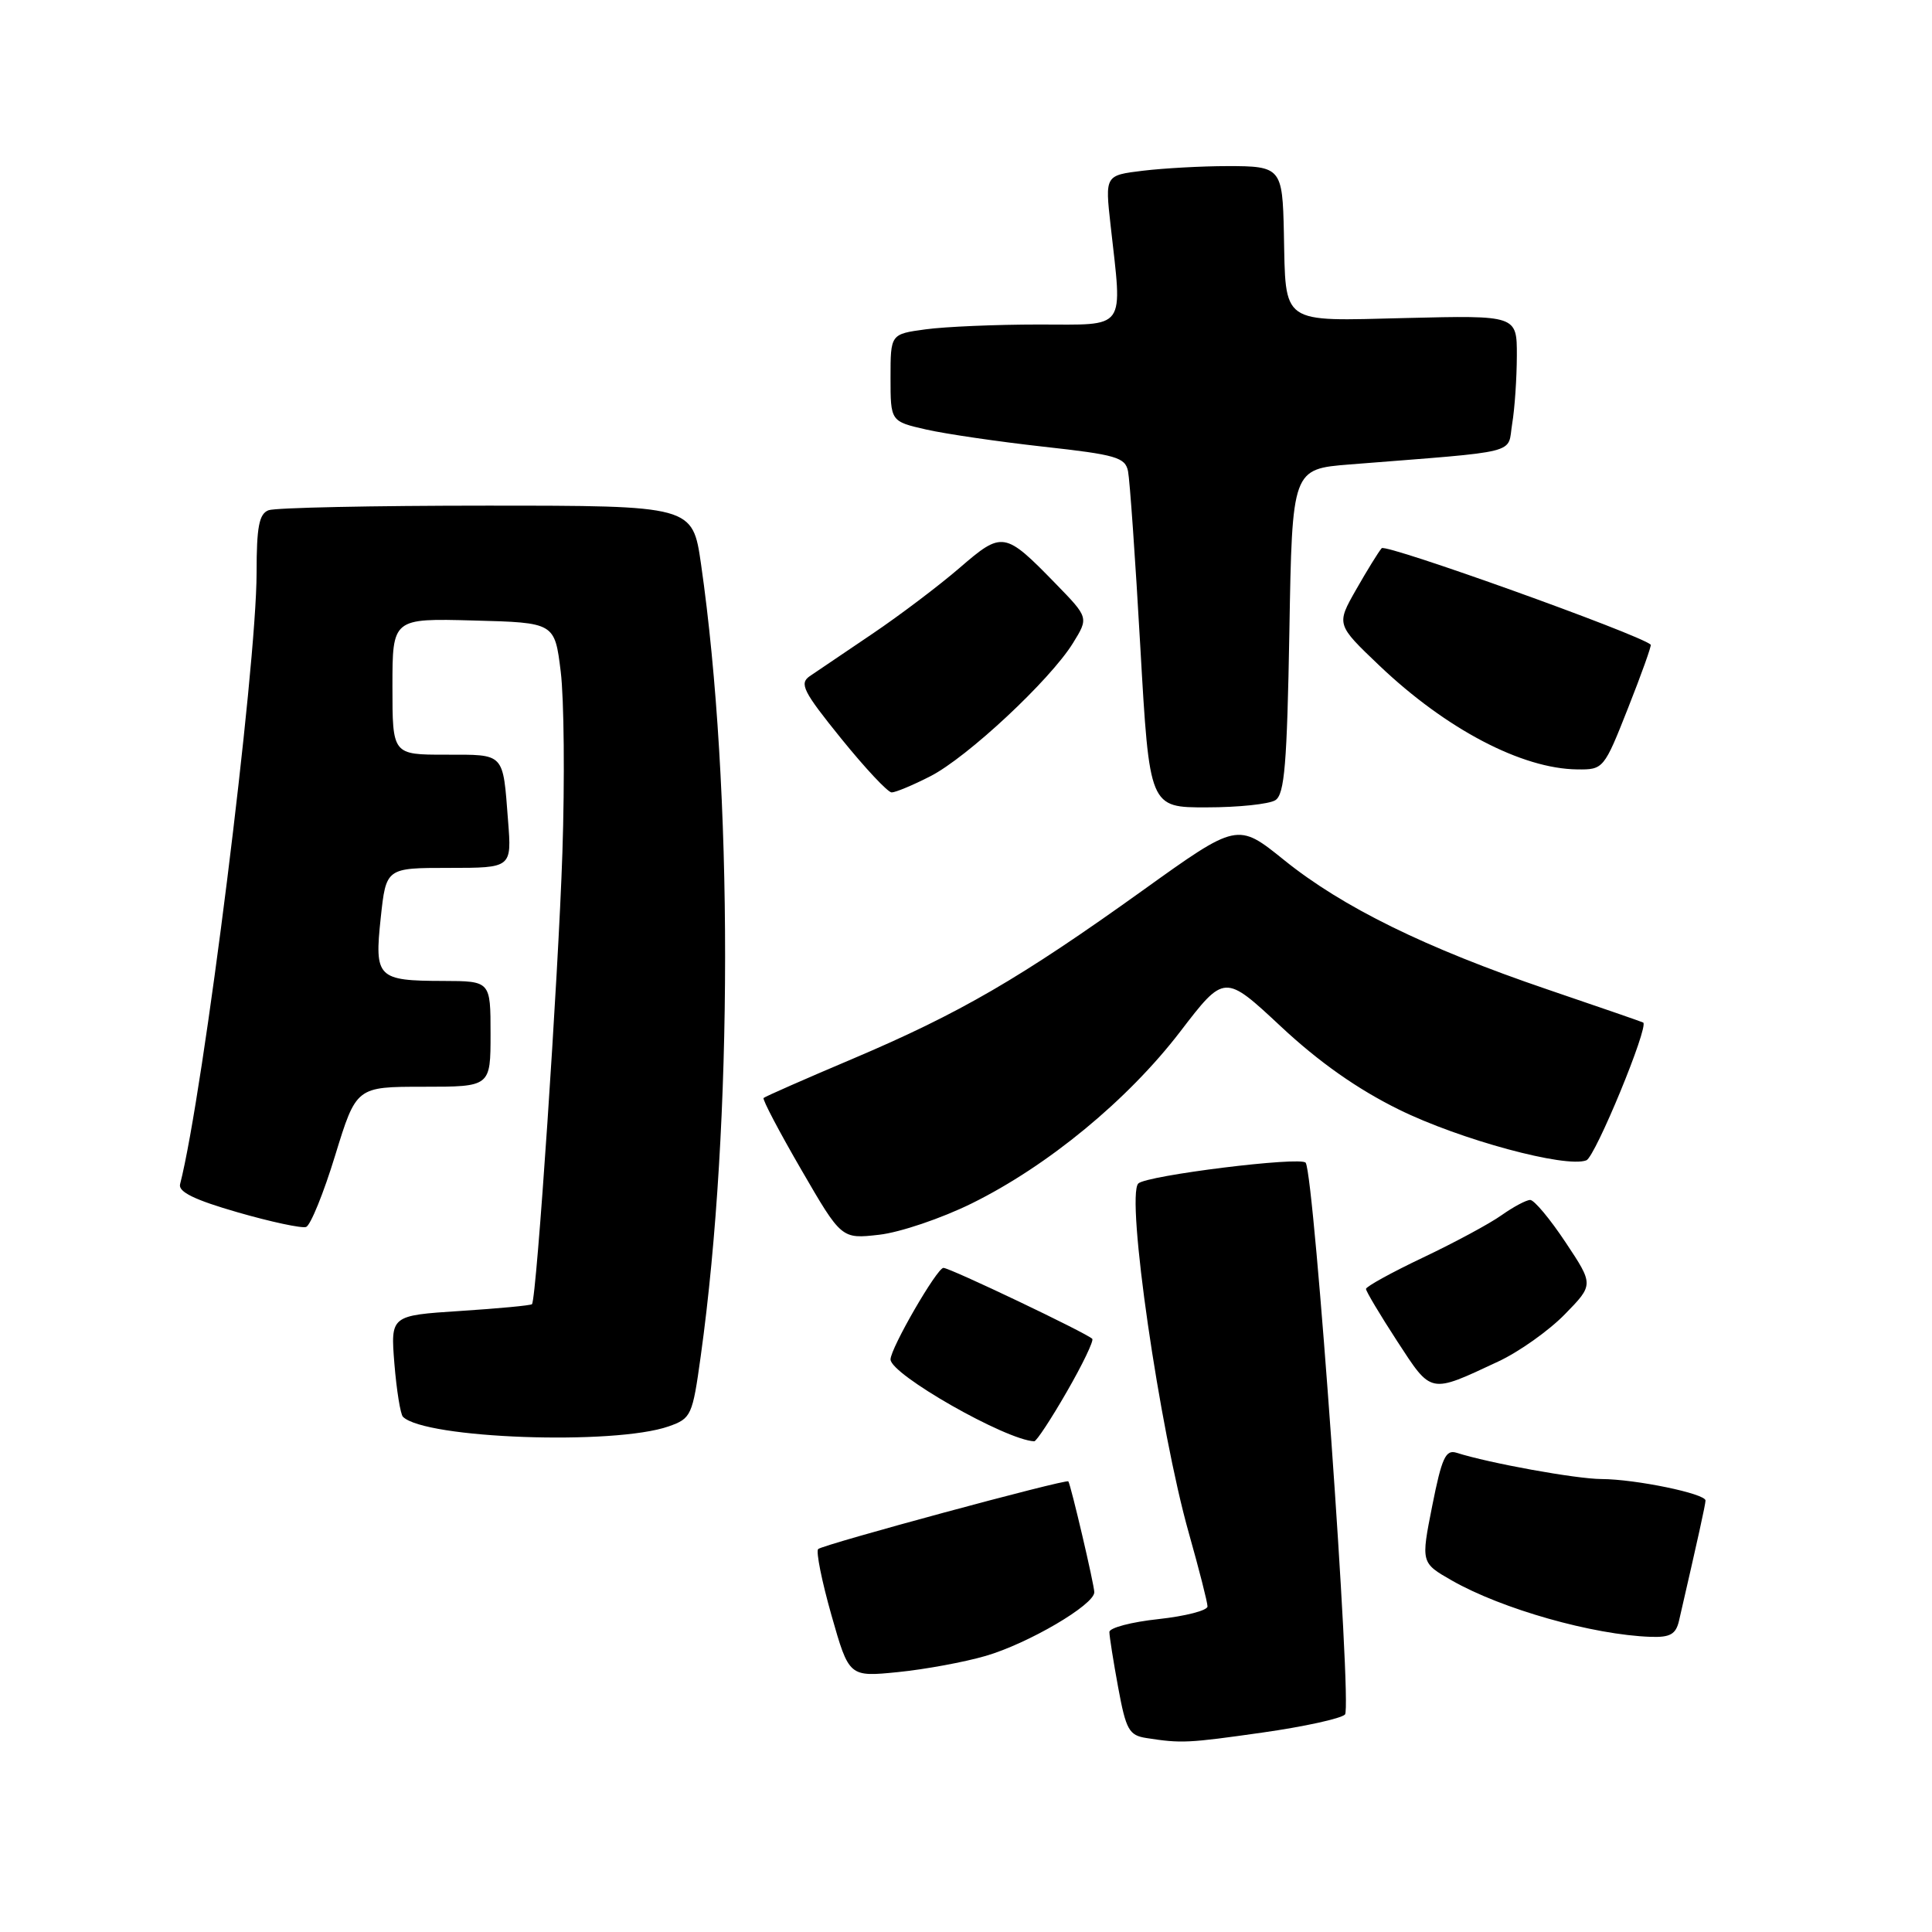 <?xml version="1.0" encoding="UTF-8" standalone="no"?>
<!DOCTYPE svg PUBLIC "-//W3C//DTD SVG 1.1//EN" "http://www.w3.org/Graphics/SVG/1.1/DTD/svg11.dtd" >
<svg xmlns="http://www.w3.org/2000/svg" xmlns:xlink="http://www.w3.org/1999/xlink" version="1.1" viewBox="0 0 256 256">
 <g >
 <path fill="currentColor"
d=" M 167.37 229.56 C 172.79 228.79 177.68 227.72 178.22 227.18 C 179.18 226.22 174.17 155.84 173.01 154.07 C 172.44 153.20 151.89 155.75 150.83 156.82 C 149.17 158.52 153.64 189.42 157.54 203.19 C 158.89 207.97 160.00 212.32 160.00 212.86 C 160.00 213.40 157.07 214.15 153.50 214.54 C 149.93 214.92 147.00 215.69 147.00 216.25 C 147.00 216.81 147.52 220.11 148.16 223.58 C 149.20 229.23 149.60 229.94 151.91 230.30 C 156.55 231.02 157.38 230.98 167.37 229.56 Z  M 130.60 219.42 C 136.22 217.79 145.00 212.65 145.00 210.98 C 145.00 210.01 141.90 196.79 141.56 196.29 C 141.31 195.93 109.00 204.67 108.41 205.26 C 108.10 205.57 108.89 209.51 110.17 214.02 C 112.50 222.21 112.50 222.21 119.00 221.56 C 122.58 221.20 127.79 220.24 130.60 219.42 Z  M 222.48 214.75 C 225.03 203.68 225.97 199.40 225.99 198.83 C 226.01 197.92 216.74 196.00 212.20 195.98 C 208.86 195.97 197.34 193.88 193.00 192.50 C 191.56 192.04 191.04 193.17 189.78 199.52 C 188.28 207.08 188.28 207.08 192.39 209.43 C 199.02 213.21 211.08 216.63 218.73 216.89 C 221.31 216.98 222.07 216.54 222.48 214.75 Z  M 88.61 189.00 C 91.59 187.95 91.76 187.58 92.85 179.70 C 97.14 148.85 97.16 104.45 92.89 74.75 C 91.77 67.00 91.77 67.00 64.47 67.00 C 49.45 67.00 36.45 67.27 35.58 67.61 C 34.33 68.09 34.00 69.81 34.00 75.86 C 34.00 88.54 26.96 144.88 23.86 156.92 C 23.60 157.93 25.80 159.00 31.50 160.64 C 35.90 161.91 39.98 162.78 40.56 162.58 C 41.14 162.37 42.88 158.11 44.41 153.10 C 47.21 144.00 47.21 144.00 56.10 144.00 C 65.00 144.00 65.00 144.00 65.00 137.00 C 65.00 130.00 65.00 130.00 58.75 129.98 C 49.99 129.96 49.60 129.57 50.45 121.61 C 51.16 115.00 51.16 115.00 59.48 115.00 C 67.81 115.00 67.81 115.00 67.32 108.75 C 66.62 99.65 66.95 100.00 59.03 100.00 C 52.00 100.00 52.00 100.00 52.00 90.97 C 52.00 81.93 52.00 81.93 62.75 82.22 C 73.50 82.50 73.50 82.50 74.30 89.00 C 74.74 92.58 74.84 103.38 74.52 113.00 C 73.98 129.40 71.10 172.13 70.49 172.81 C 70.34 172.98 66.06 173.38 60.98 173.71 C 51.75 174.31 51.75 174.31 52.26 180.71 C 52.55 184.23 53.06 187.39 53.39 187.73 C 56.29 190.63 81.41 191.53 88.61 189.00 Z  M 141.36 184.41 C 143.45 180.79 144.96 177.63 144.73 177.40 C 143.95 176.62 125.87 168.00 125.01 168.00 C 124.16 168.00 118.00 178.65 118.00 180.13 C 118.00 182.12 133.25 190.81 137.04 190.98 C 137.33 190.99 139.28 188.03 141.36 184.41 Z  M 198.50 180.42 C 201.26 179.14 205.23 176.32 207.34 174.16 C 211.18 170.23 211.18 170.23 207.45 164.62 C 205.40 161.53 203.29 159.00 202.76 159.00 C 202.24 159.00 200.54 159.91 198.98 161.01 C 197.43 162.12 192.75 164.64 188.58 166.62 C 184.41 168.60 181.00 170.48 181.00 170.79 C 181.00 171.10 182.86 174.22 185.13 177.71 C 189.73 184.76 189.37 184.69 198.50 180.42 Z  M 128.76 159.46 C 138.85 154.48 149.44 145.75 156.38 136.70 C 162.25 129.04 162.25 129.04 169.73 136.02 C 174.77 140.73 179.87 144.32 185.36 147.02 C 193.45 151.01 207.46 154.80 210.20 153.75 C 211.38 153.30 218.52 135.98 217.73 135.49 C 217.61 135.41 211.88 133.43 205.00 131.09 C 188.88 125.60 177.90 120.21 170.16 113.97 C 163.97 108.98 163.97 108.98 151.38 118.01 C 135.20 129.61 127.18 134.27 113.00 140.29 C 106.67 142.97 101.35 145.31 101.18 145.49 C 101.00 145.67 103.25 149.95 106.18 155.00 C 111.50 164.18 111.50 164.18 116.50 163.61 C 119.25 163.30 124.77 161.43 128.76 159.46 Z  M 168.99 106.03 C 170.21 105.26 170.54 101.25 170.85 83.62 C 171.22 62.15 171.22 62.15 178.86 61.54 C 201.85 59.72 199.70 60.25 200.37 56.16 C 200.71 54.15 200.98 50.09 200.99 47.14 C 201.00 41.78 201.00 41.78 186.26 42.14 C 169.52 42.55 170.38 43.15 170.12 30.83 C 169.94 22.25 169.73 22.00 162.64 22.01 C 159.26 22.01 154.23 22.29 151.46 22.62 C 146.42 23.23 146.42 23.23 147.16 29.86 C 148.73 43.97 149.43 43.00 137.64 43.00 C 131.94 43.00 125.19 43.29 122.64 43.64 C 118.00 44.27 118.00 44.27 118.00 50.05 C 118.00 55.84 118.00 55.84 122.75 56.92 C 125.36 57.51 132.35 58.53 138.28 59.19 C 147.87 60.25 149.10 60.60 149.47 62.44 C 149.70 63.57 150.44 74.06 151.10 85.75 C 152.31 107.00 152.31 107.00 159.91 106.98 C 164.08 106.98 168.17 106.55 168.99 106.03 Z  M 123.27 102.86 C 128.16 100.37 139.15 90.11 142.17 85.22 C 144.26 81.84 144.26 81.84 139.88 77.34 C 133.12 70.40 132.82 70.35 127.16 75.24 C 124.45 77.58 119.23 81.53 115.57 84.00 C 111.90 86.47 108.18 89.00 107.29 89.60 C 105.89 90.57 106.42 91.63 111.45 97.85 C 114.63 101.78 117.64 105.00 118.15 105.00 C 118.66 105.00 120.97 104.04 123.27 102.86 Z  M 215.73 93.81 C 217.51 89.31 218.86 85.53 218.73 85.42 C 217.21 84.05 183.63 72.01 183.08 72.64 C 182.67 73.11 181.14 75.58 179.69 78.13 C 177.06 82.75 177.06 82.75 182.78 88.20 C 191.62 96.61 201.65 101.87 209.00 101.95 C 212.46 101.99 212.54 101.89 215.73 93.81 Z "/>
</g>
</svg>